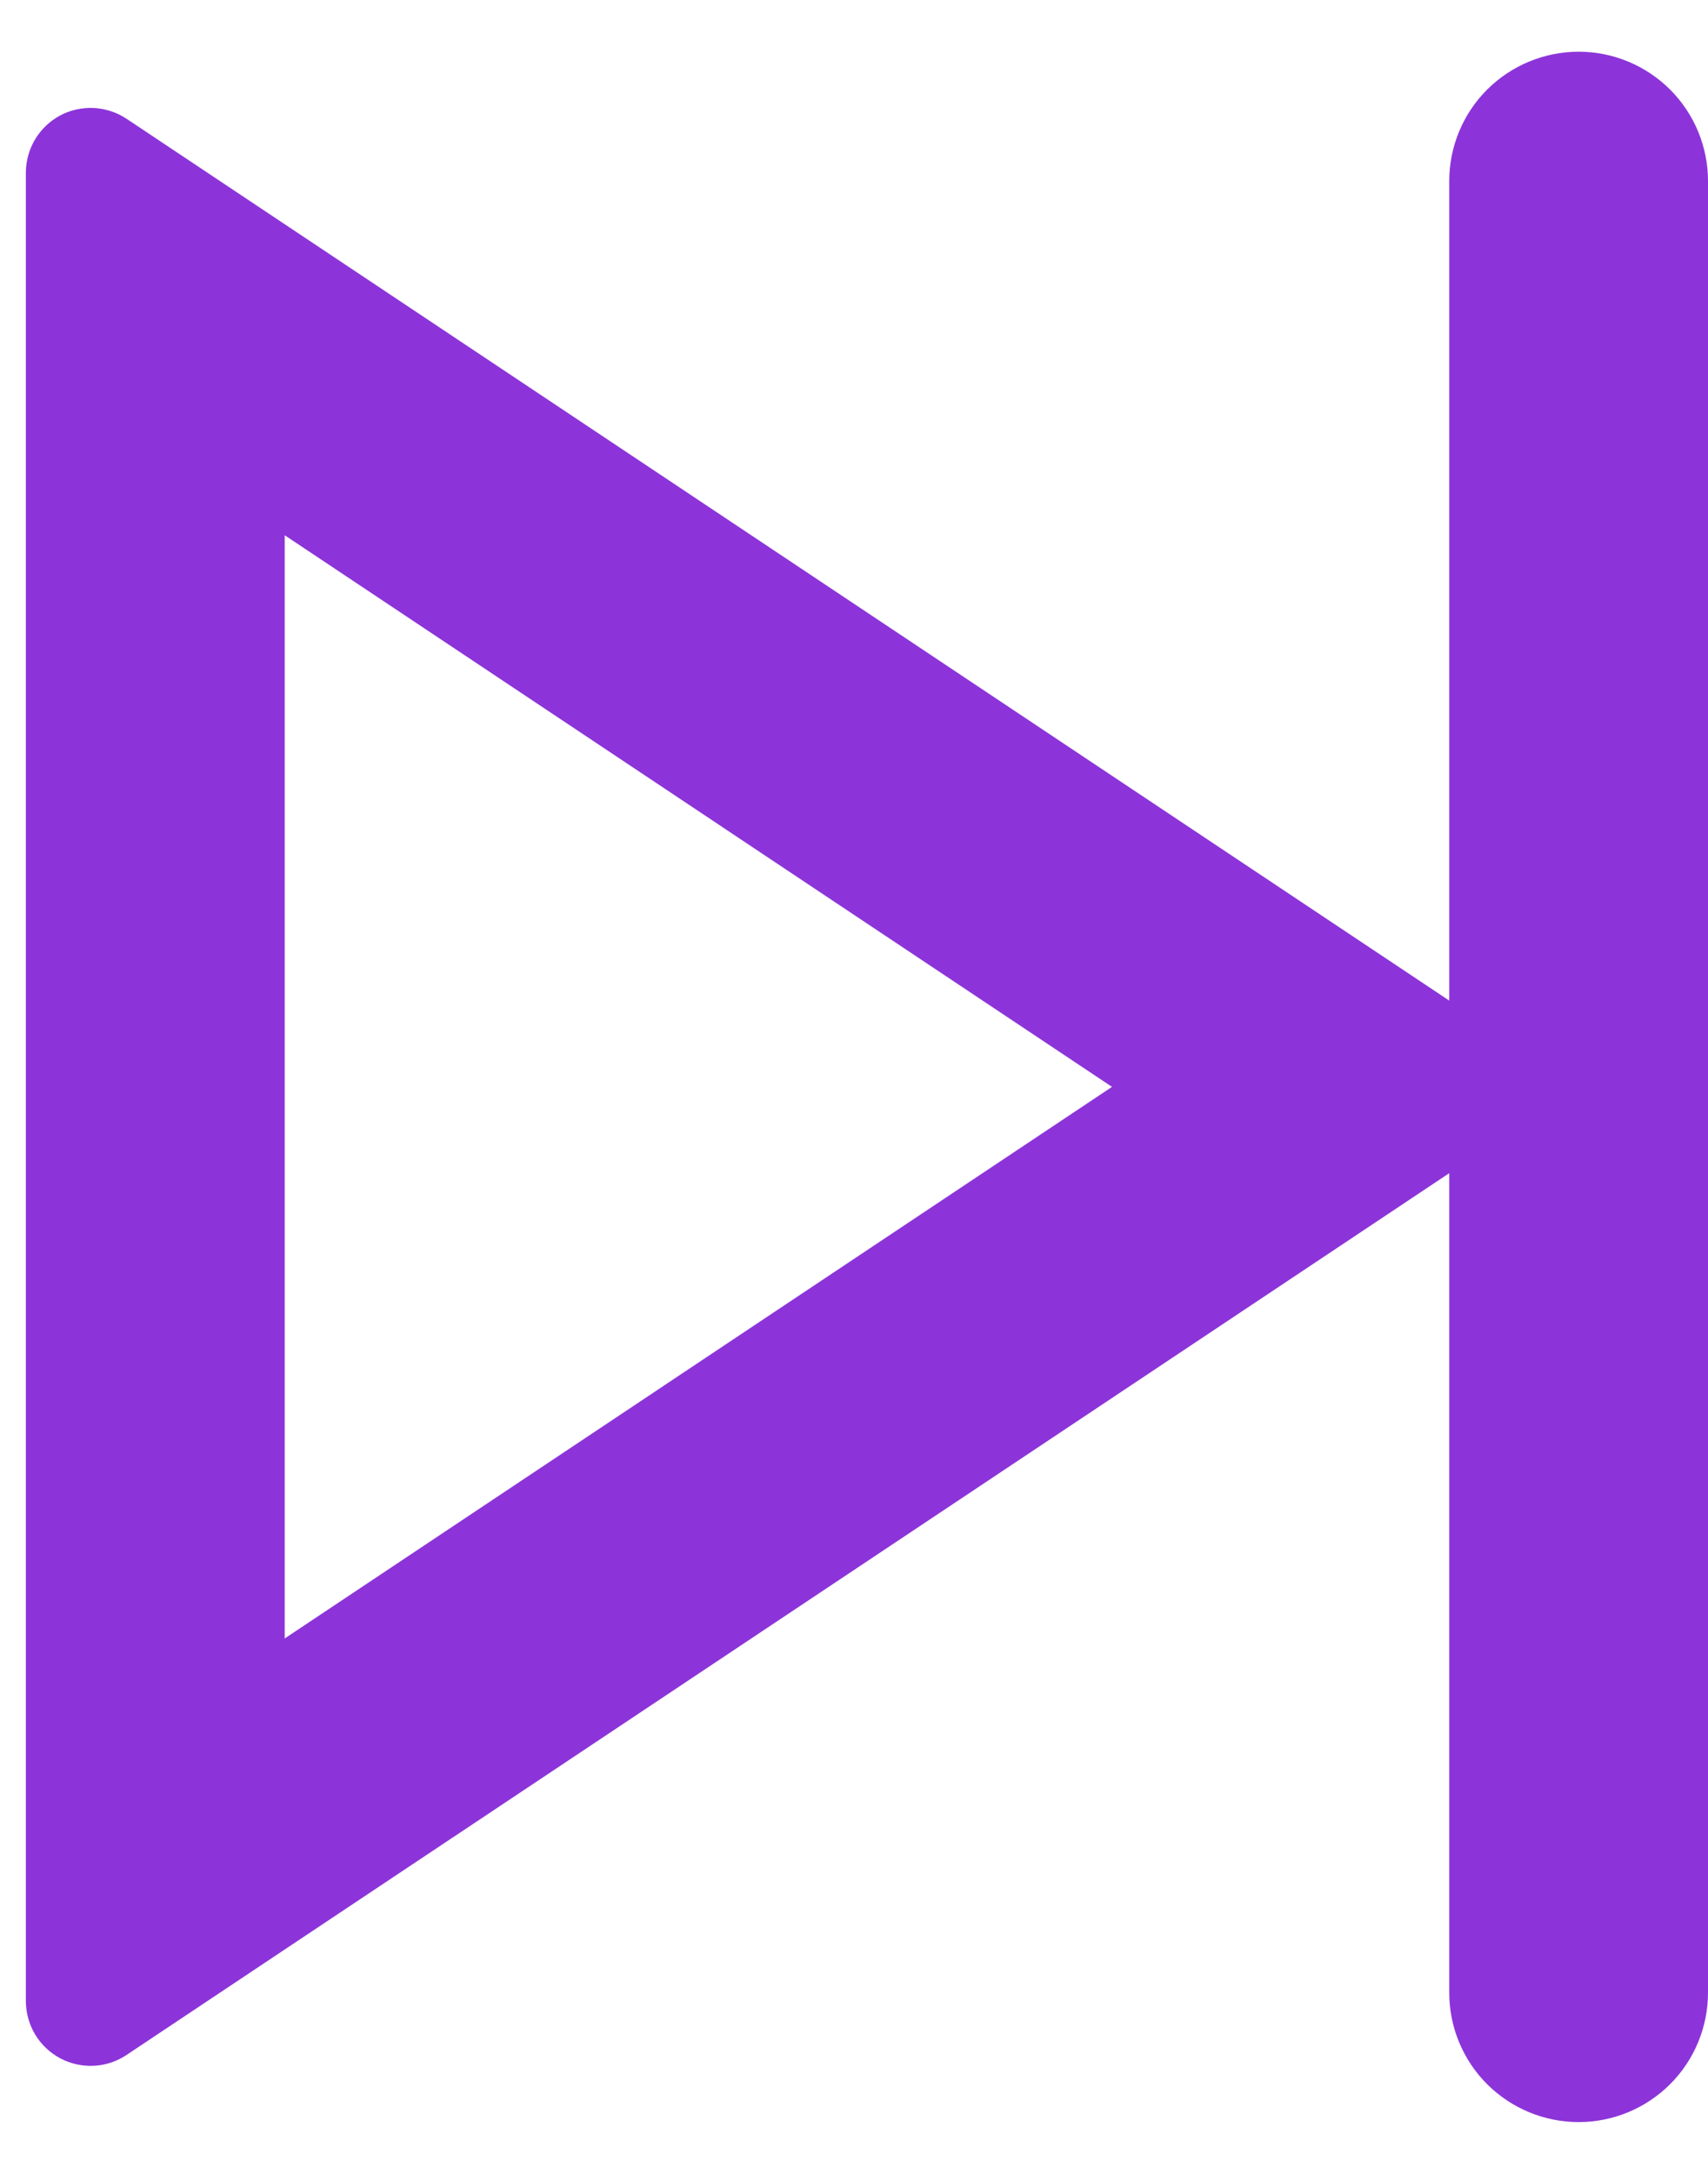<svg width="22" height="28" viewBox="0 0 22 28" fill="none" xmlns="http://www.w3.org/2000/svg">
<path d="M18.667 15.111L1.629 26.469C1.503 26.553 1.357 26.601 1.207 26.608C1.056 26.615 0.906 26.581 0.773 26.51C0.641 26.439 0.53 26.333 0.452 26.204C0.375 26.075 0.334 25.927 0.333 25.776V2.223C0.334 2.072 0.375 1.924 0.452 1.795C0.53 1.665 0.641 1.56 0.773 1.488C0.906 1.417 1.056 1.384 1.207 1.391C1.357 1.398 1.503 1.446 1.629 1.529L18.667 12.888V2.333C18.667 1.891 18.842 1.467 19.155 1.154C19.468 0.842 19.892 0.666 20.334 0.666C20.776 0.666 21.199 0.842 21.512 1.154C21.825 1.467 22 1.891 22 2.333V25.666C22 26.108 21.825 26.532 21.512 26.845C21.199 27.157 20.776 27.333 20.334 27.333C19.892 27.333 19.468 27.157 19.155 26.845C18.842 26.532 18.667 26.108 18.667 25.666V15.111ZM3.667 6.894V21.104L14.323 13.999L3.667 6.894Z" fill="#8C34D9"/>
</svg>
